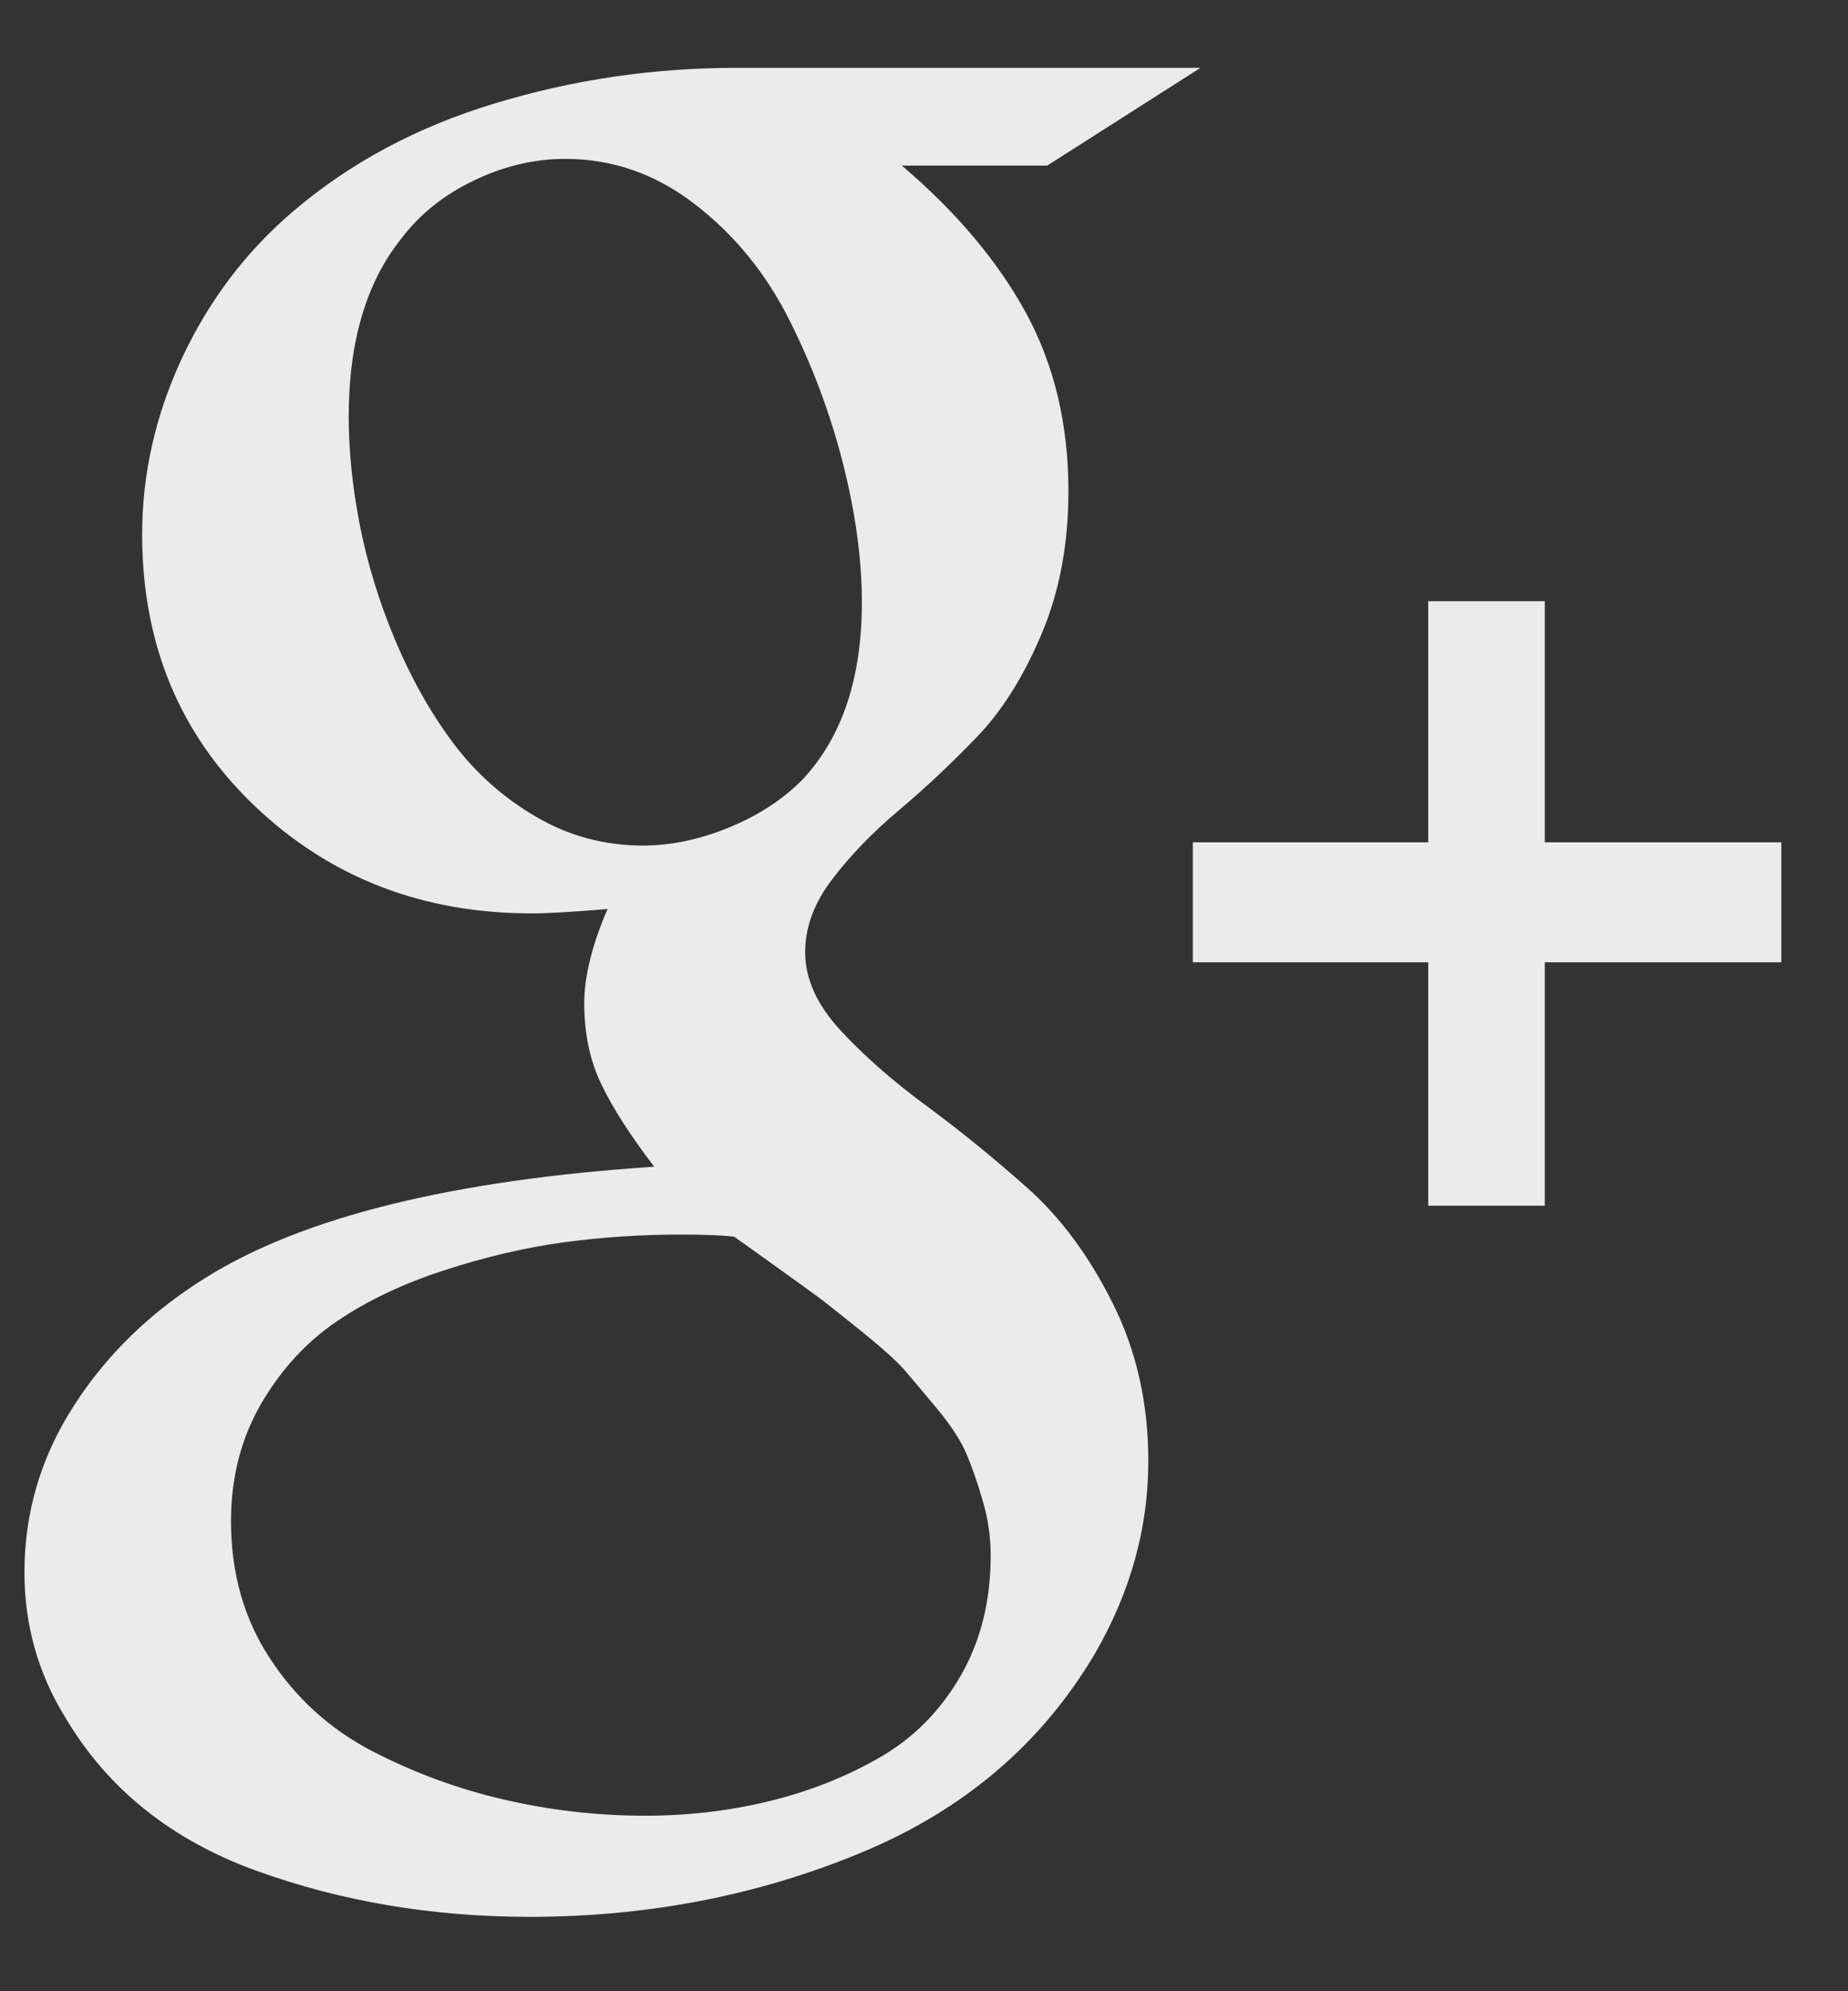 <svg width="13" height="14" viewBox="0 0 13 14" fill="none" xmlns="http://www.w3.org/2000/svg">
<rect x="0" y="0" width="13" height="14" fill="#333333" stroke="none"/>
<path d="M5.664 6.695C5.664 6.883 5.748 7.066 5.914 7.246C6.081 7.426 6.283 7.603 6.52 7.777C6.757 7.952 6.992 8.143 7.227 8.352C7.461 8.56 7.662 8.831 7.828 9.164C7.995 9.497 8.078 9.867 8.078 10.273C8.078 10.742 7.953 11.193 7.703 11.625C7.328 12.26 6.779 12.728 6.055 13.027C5.331 13.327 4.555 13.477 3.727 13.477C3.039 13.477 2.397 13.368 1.801 13.152C1.205 12.936 0.758 12.578 0.461 12.078C0.268 11.766 0.172 11.425 0.172 11.055C0.172 10.633 0.288 10.242 0.52 9.883C0.751 9.523 1.06 9.224 1.446 8.984C2.128 8.557 3.18 8.297 4.602 8.203C4.435 7.984 4.311 7.792 4.231 7.625C4.15 7.458 4.11 7.268 4.11 7.055C4.11 6.867 4.164 6.646 4.274 6.391C4.034 6.411 3.857 6.422 3.742 6.422C2.972 6.422 2.322 6.171 1.793 5.668C1.265 5.165 1 4.529 1 3.758C1 3.331 1.094 2.917 1.281 2.516C1.469 2.115 1.727 1.773 2.055 1.492C2.456 1.148 2.931 0.893 3.481 0.727C4.03 0.56 4.597 0.477 5.18 0.477H8.445L7.367 1.164H6.344C6.729 1.492 7.021 1.839 7.219 2.203C7.417 2.568 7.516 2.984 7.516 3.453C7.516 3.828 7.452 4.165 7.324 4.465C7.197 4.764 7.043 5.007 6.863 5.191C6.684 5.376 6.503 5.546 6.321 5.699C6.138 5.853 5.983 6.013 5.856 6.18C5.728 6.346 5.664 6.518 5.664 6.695ZM4.524 5.945C4.722 5.945 4.925 5.902 5.133 5.816C5.341 5.73 5.513 5.617 5.649 5.477C5.925 5.18 6.063 4.766 6.063 4.234C6.063 3.932 6.018 3.607 5.93 3.258C5.841 2.909 5.715 2.572 5.551 2.246C5.387 1.921 5.167 1.651 4.891 1.438C4.615 1.224 4.31 1.117 3.977 1.117C3.758 1.117 3.543 1.168 3.332 1.27C3.121 1.371 2.951 1.508 2.821 1.68C2.576 1.987 2.453 2.404 2.453 2.93C2.453 3.169 2.479 3.423 2.531 3.691C2.584 3.96 2.666 4.228 2.778 4.496C2.89 4.764 3.025 5.005 3.184 5.219C3.343 5.432 3.538 5.607 3.77 5.742C4.001 5.878 4.253 5.945 4.524 5.945ZM4.539 12.766C4.841 12.766 5.132 12.732 5.41 12.664C5.689 12.596 5.947 12.495 6.184 12.359C6.421 12.224 6.611 12.034 6.754 11.789C6.897 11.544 6.969 11.26 6.969 10.938C6.969 10.807 6.951 10.68 6.914 10.555C6.878 10.43 6.84 10.32 6.801 10.227C6.762 10.133 6.692 10.025 6.59 9.902C6.488 9.78 6.412 9.689 6.36 9.629C6.307 9.569 6.207 9.479 6.059 9.359C5.91 9.24 5.815 9.164 5.774 9.133C5.732 9.102 5.624 9.023 5.449 8.898C5.275 8.773 5.18 8.706 5.164 8.695C5.081 8.685 4.956 8.68 4.789 8.68C4.513 8.68 4.24 8.698 3.969 8.734C3.698 8.771 3.418 8.836 3.129 8.93C2.84 9.023 2.587 9.143 2.371 9.289C2.155 9.435 1.977 9.629 1.836 9.871C1.696 10.113 1.625 10.388 1.625 10.695C1.625 11.06 1.716 11.382 1.899 11.66C2.081 11.939 2.319 12.155 2.613 12.309C2.908 12.462 3.218 12.577 3.543 12.652C3.869 12.728 4.201 12.766 4.539 12.766ZM10.867 5.922H12.531V6.766H10.867V8.477H10.047V6.766H8.391V5.922H10.047V4.227H10.867V5.922Z" fill="#EBEBEB"/>
</svg>
